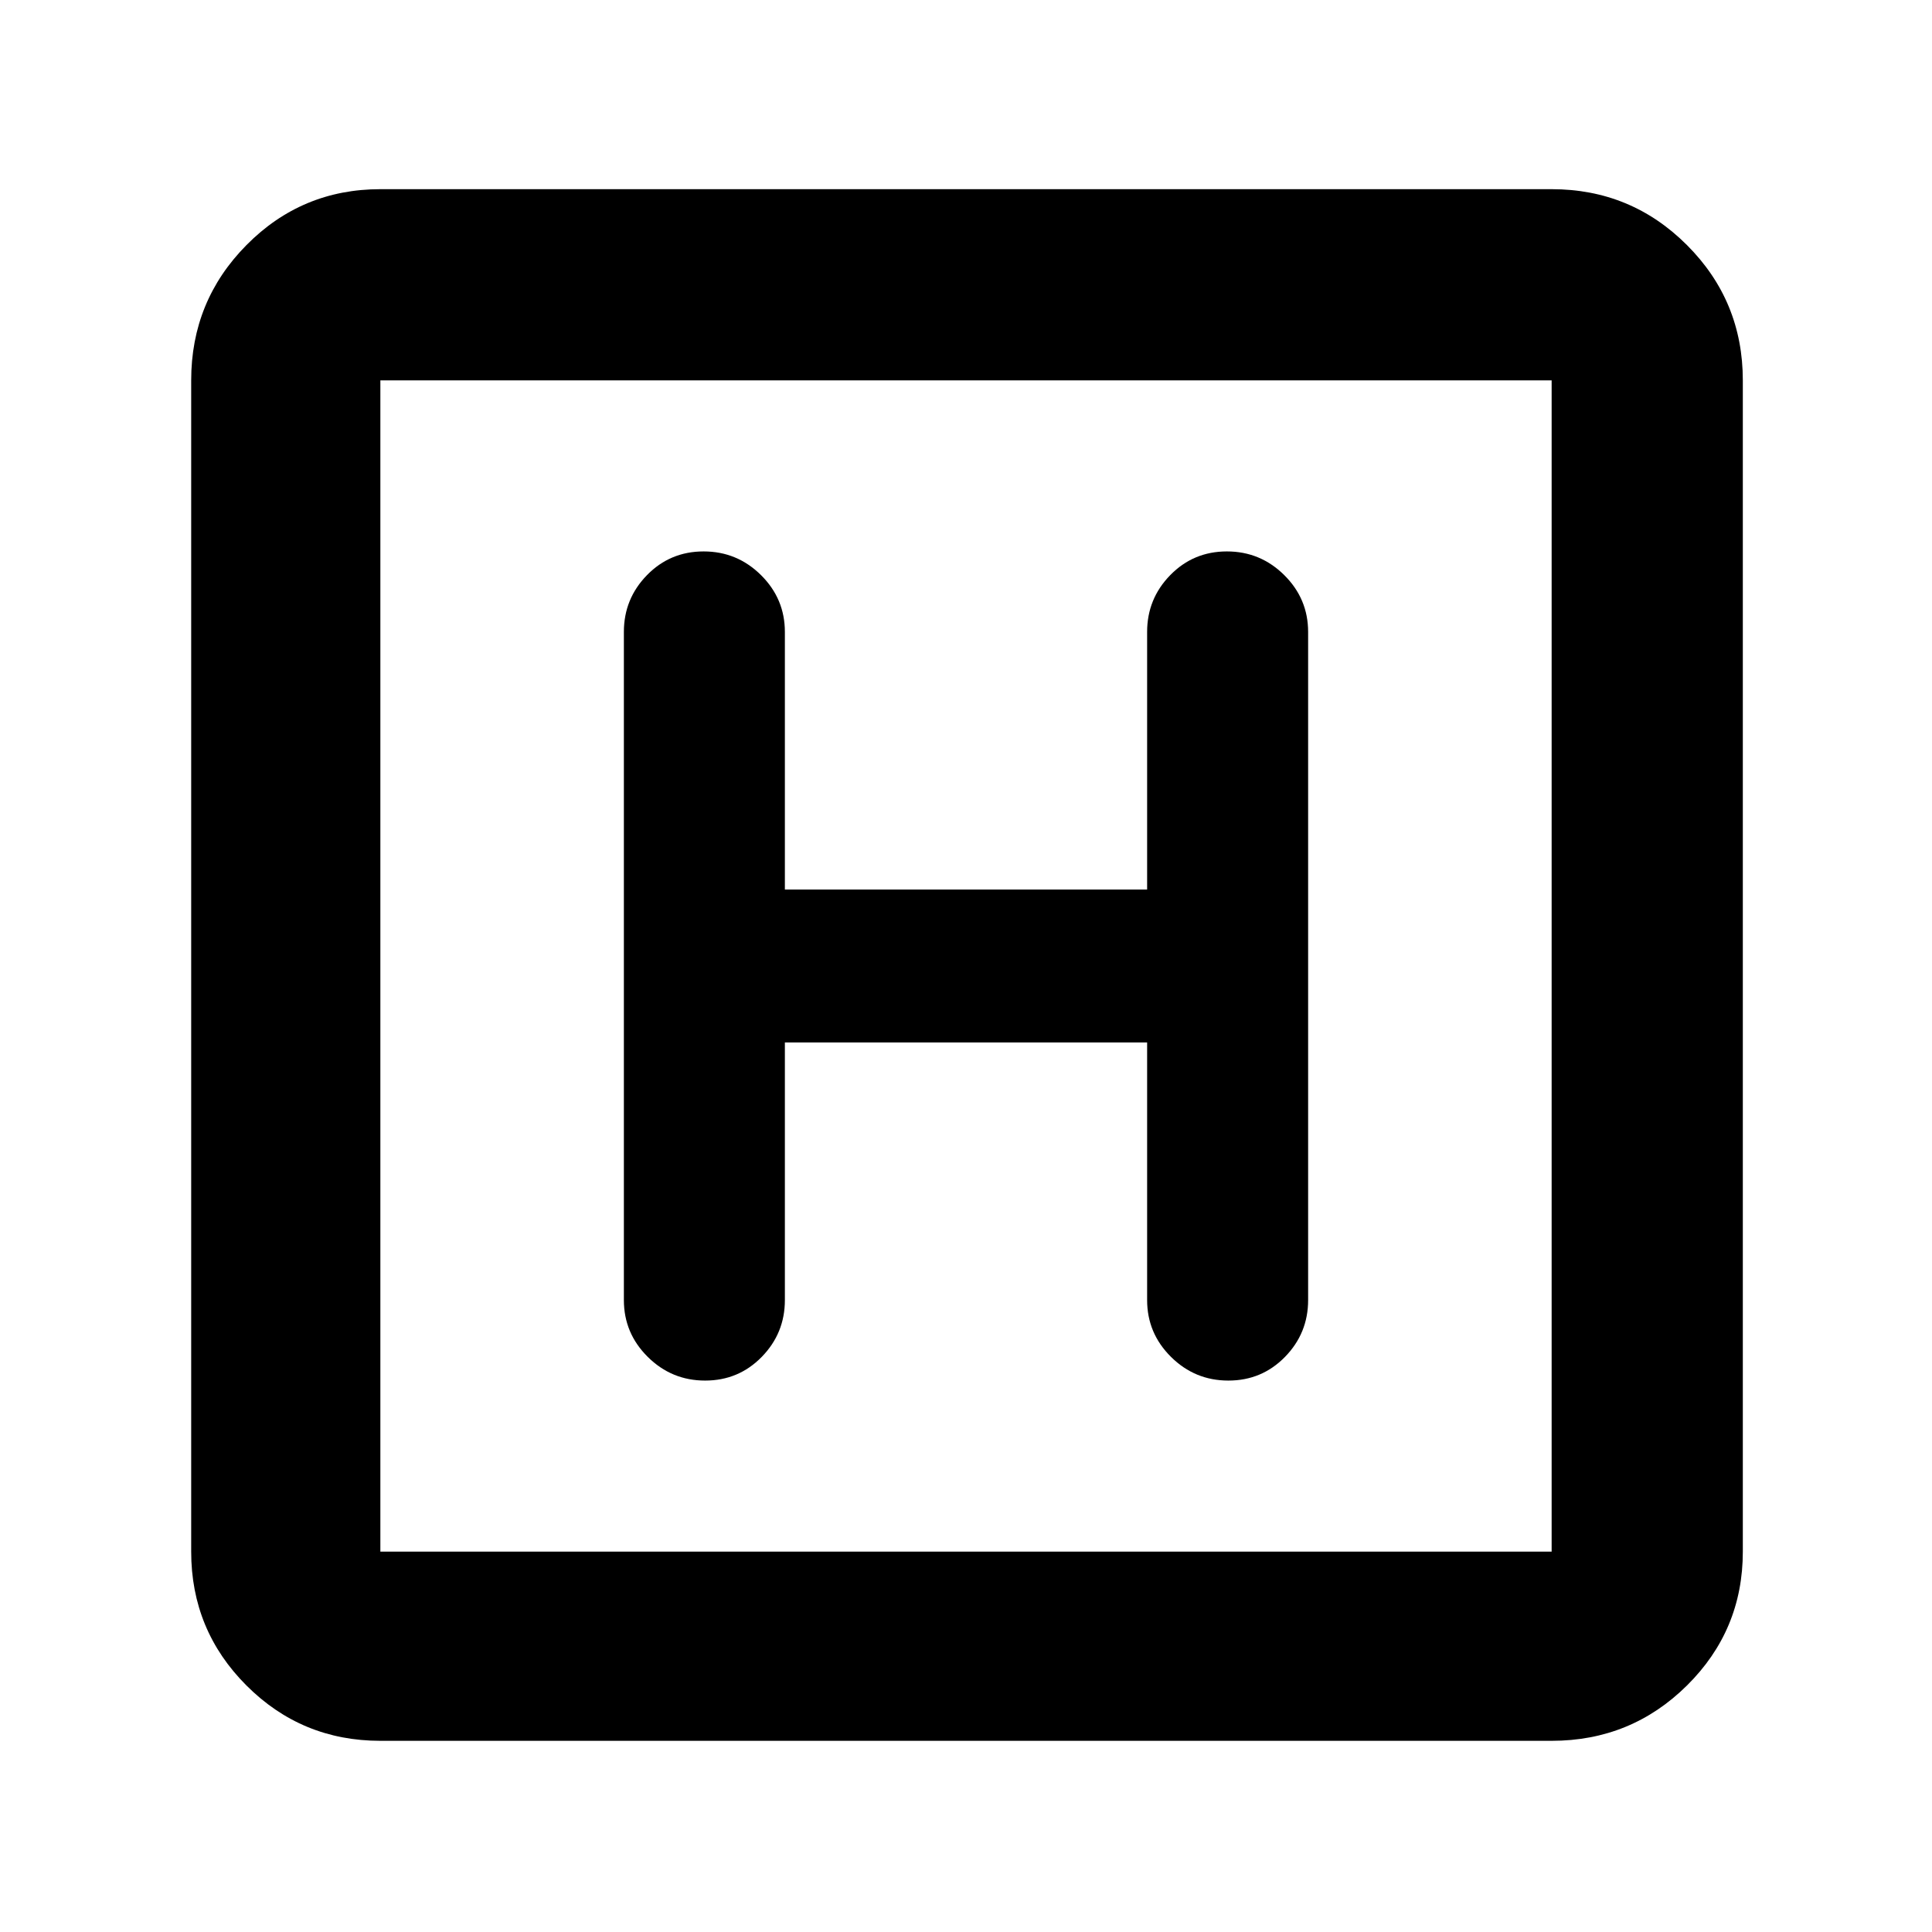 <svg xmlns="http://www.w3.org/2000/svg" width="48" height="48" viewBox="0 96 960 960"><path d="M189 961q-39.05 0-66.525-27.475Q95 906.05 95 867V285q0-39.463 27.475-67.231Q149.95 190 189 190h582q39.463 0 67.231 27.769Q866 245.537 866 285v582q0 39.05-27.769 66.525Q810.463 961 771 961H189Zm0-94h582V285H189v582Zm0-582v582-582Zm201 329h180v128q0 16.475 11.868 28.237Q593.737 782 610.368 782 627 782 638.5 770.237 650 758.475 650 742V410q0-16.475-11.868-28.237Q626.263 370 609.632 370 593 370 581.5 381.763 570 393.525 570 410v128H390V410q0-16.475-11.868-28.237Q366.263 370 349.632 370 333 370 321.5 381.763 310 393.525 310 410v332q0 16.475 11.868 28.237Q333.737 782 350.368 782 367 782 378.5 770.237 390 758.475 390 742V614Z"/></svg>